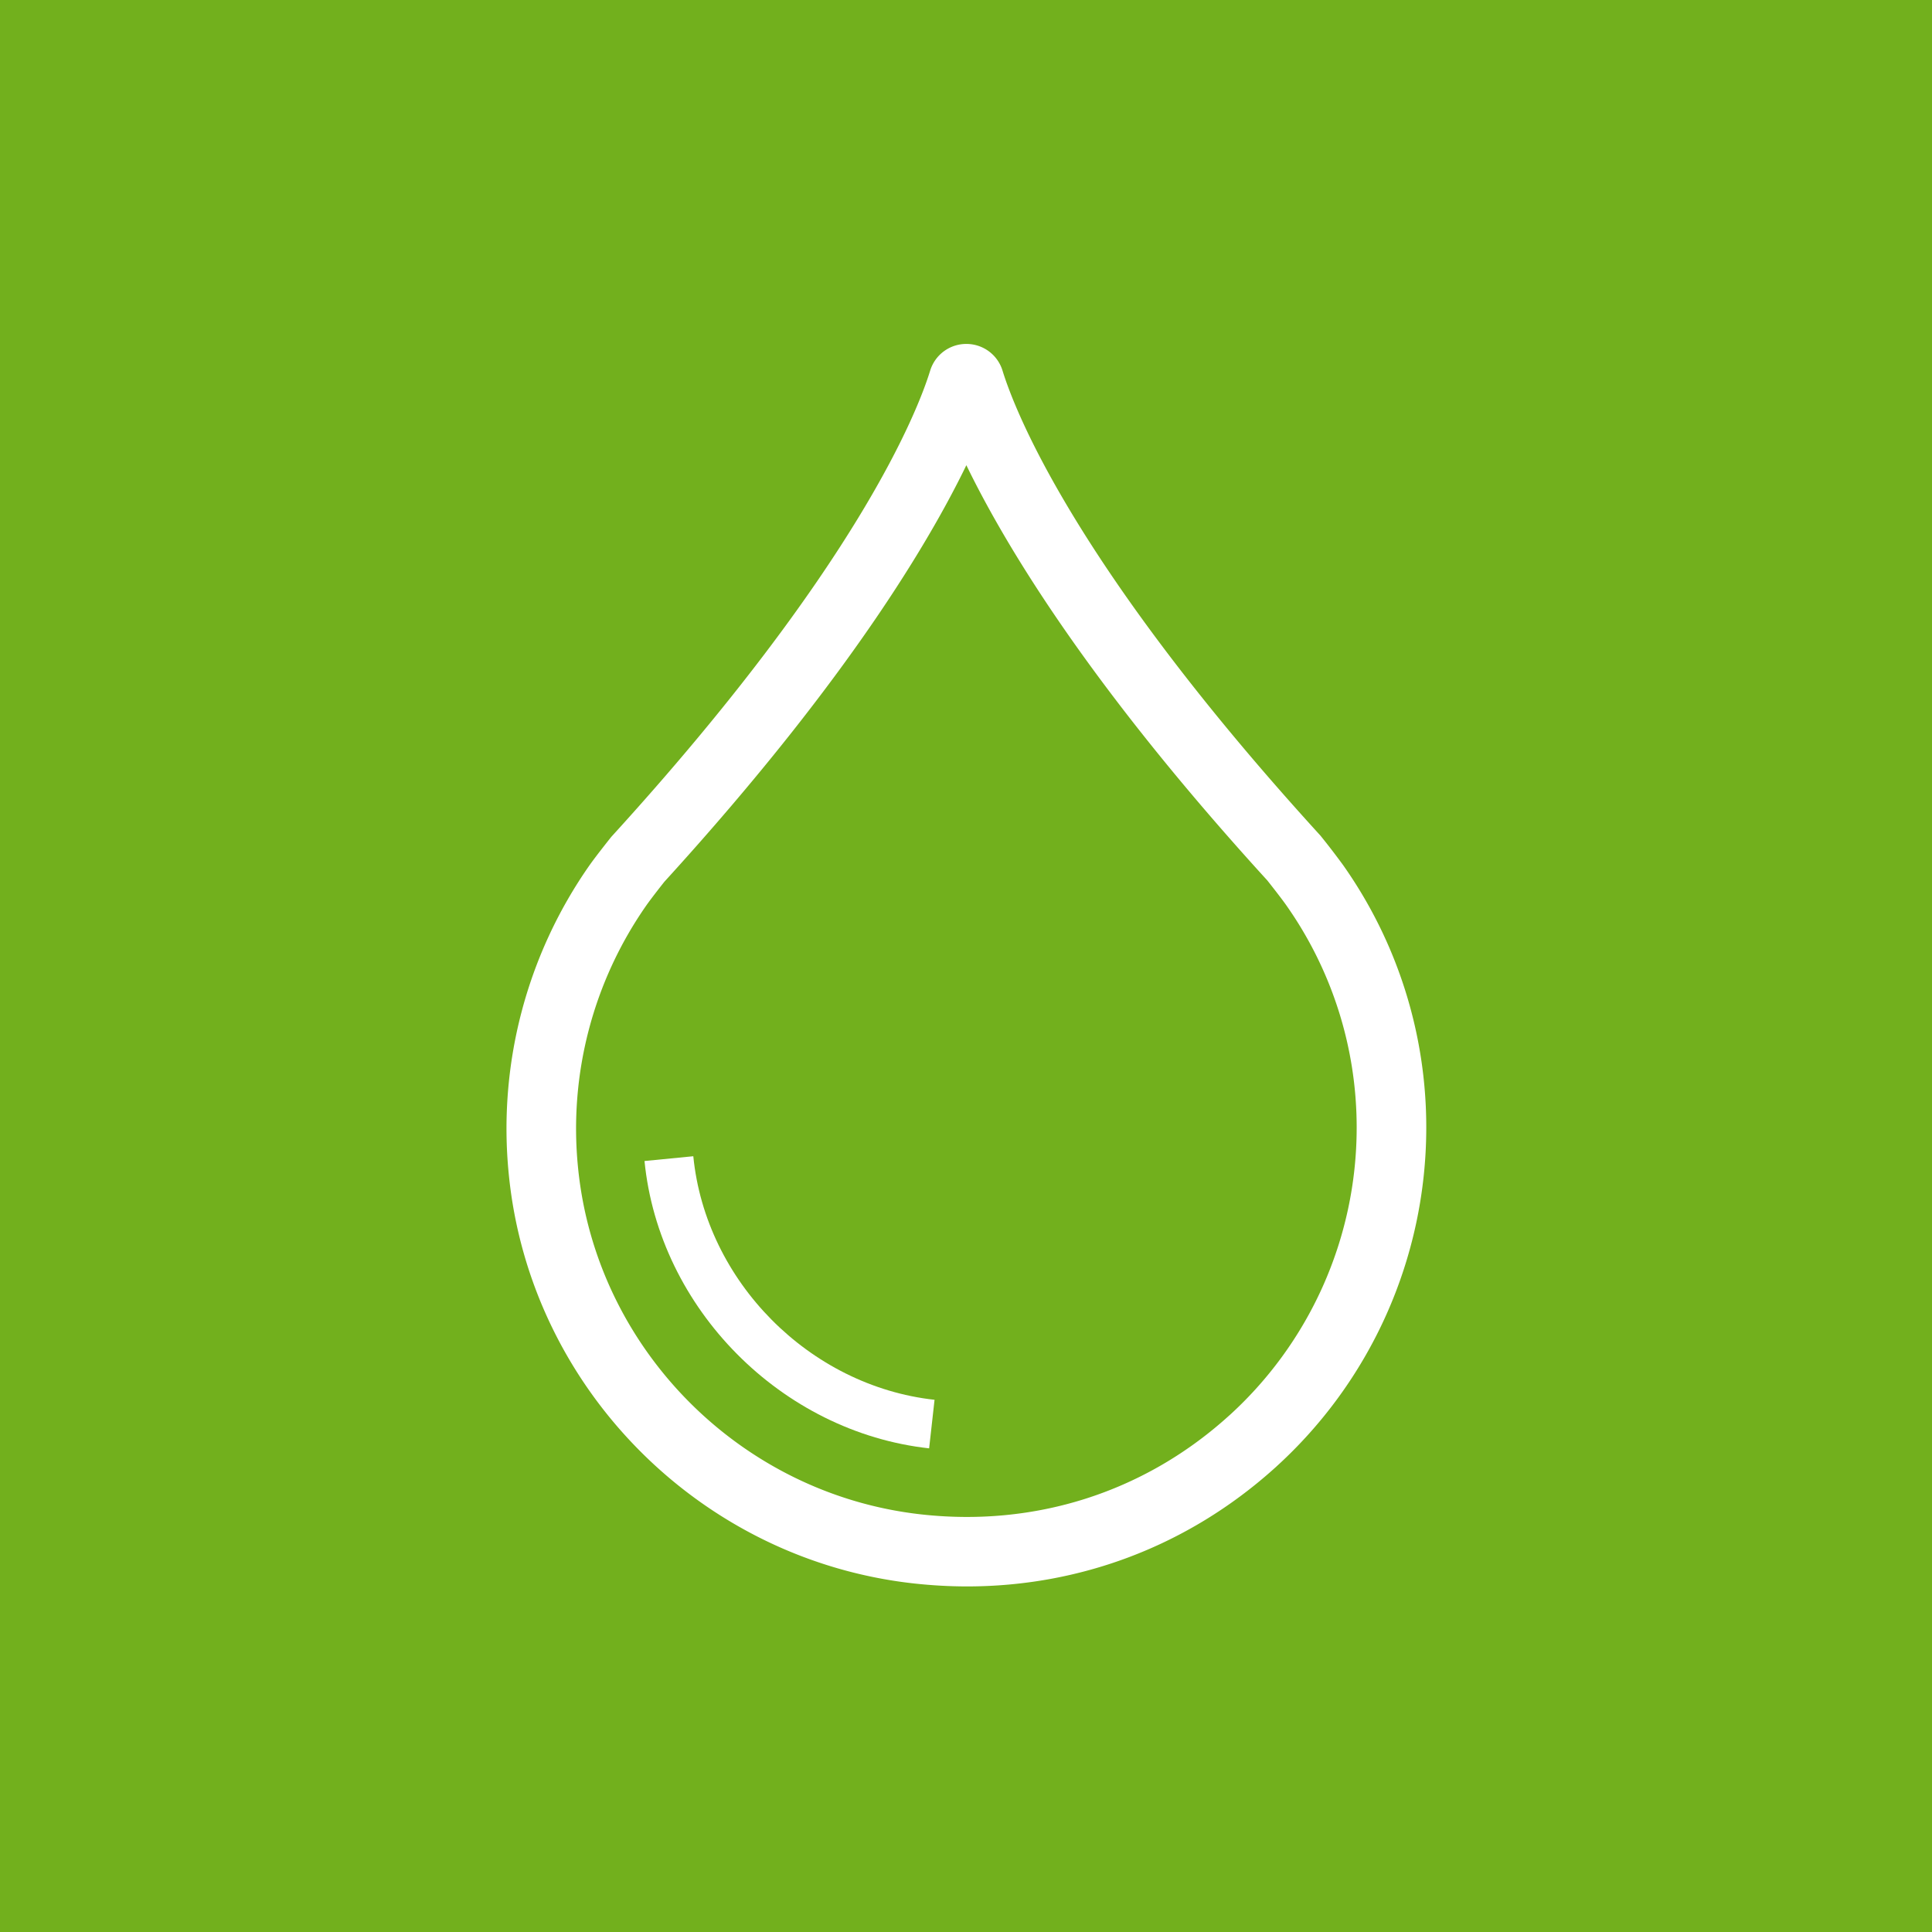 <svg xmlns="http://www.w3.org/2000/svg" width="47" height="47" viewBox="0 0 47 47">
    <g fill="none" fill-rule="evenodd">
        <path fill="#72B01D" d="M0 0h47v47H0z"/>
        <g fill="#FFF" fill-rule="nonzero">
            <path stroke="#FFF" stroke-width=".5" d="M32.475 21.197a18.123 18.123 0 0 0-.543-.707c-5.983-6.558-7.469-10.383-7.782-11.399a.668.668 0 0 0-.641-.474.668.668 0 0 0-.642.474c-.313 1.016-1.799 4.842-7.806 11.43 0 0-.353.442-.518.676a10.915 10.915 0 0 0-1.917 7.346c.5 5.079 4.555 9.17 9.64 9.73.423.046.843.07 1.26.07 2.698 0 5.245-.966 7.278-2.78a10.9 10.9 0 0 0 3.643-8.121 10.81 10.81 0 0 0-1.972-6.245zm-2.467 13.48c-2.091 1.867-4.793 2.724-7.611 2.414-4.528-.498-8.138-4.142-8.584-8.664a9.729 9.729 0 0 1 1.708-6.548c.145-.206.45-.59.45-.59 4.667-5.118 6.69-8.675 7.538-10.562.847 1.885 2.865 5.438 7.515 10.533.001.003.323.406.473.62a9.63 9.63 0 0 1 1.757 5.562 9.712 9.712 0 0 1-3.246 7.236z"/>
            <path d="M16.866 28.128l-1.187.116c.354 3.59 3.331 6.595 6.924 6.99l.132-1.181c-3.046-.336-5.568-2.883-5.869-5.925z"/>
        </g>
    </g>
</svg>
